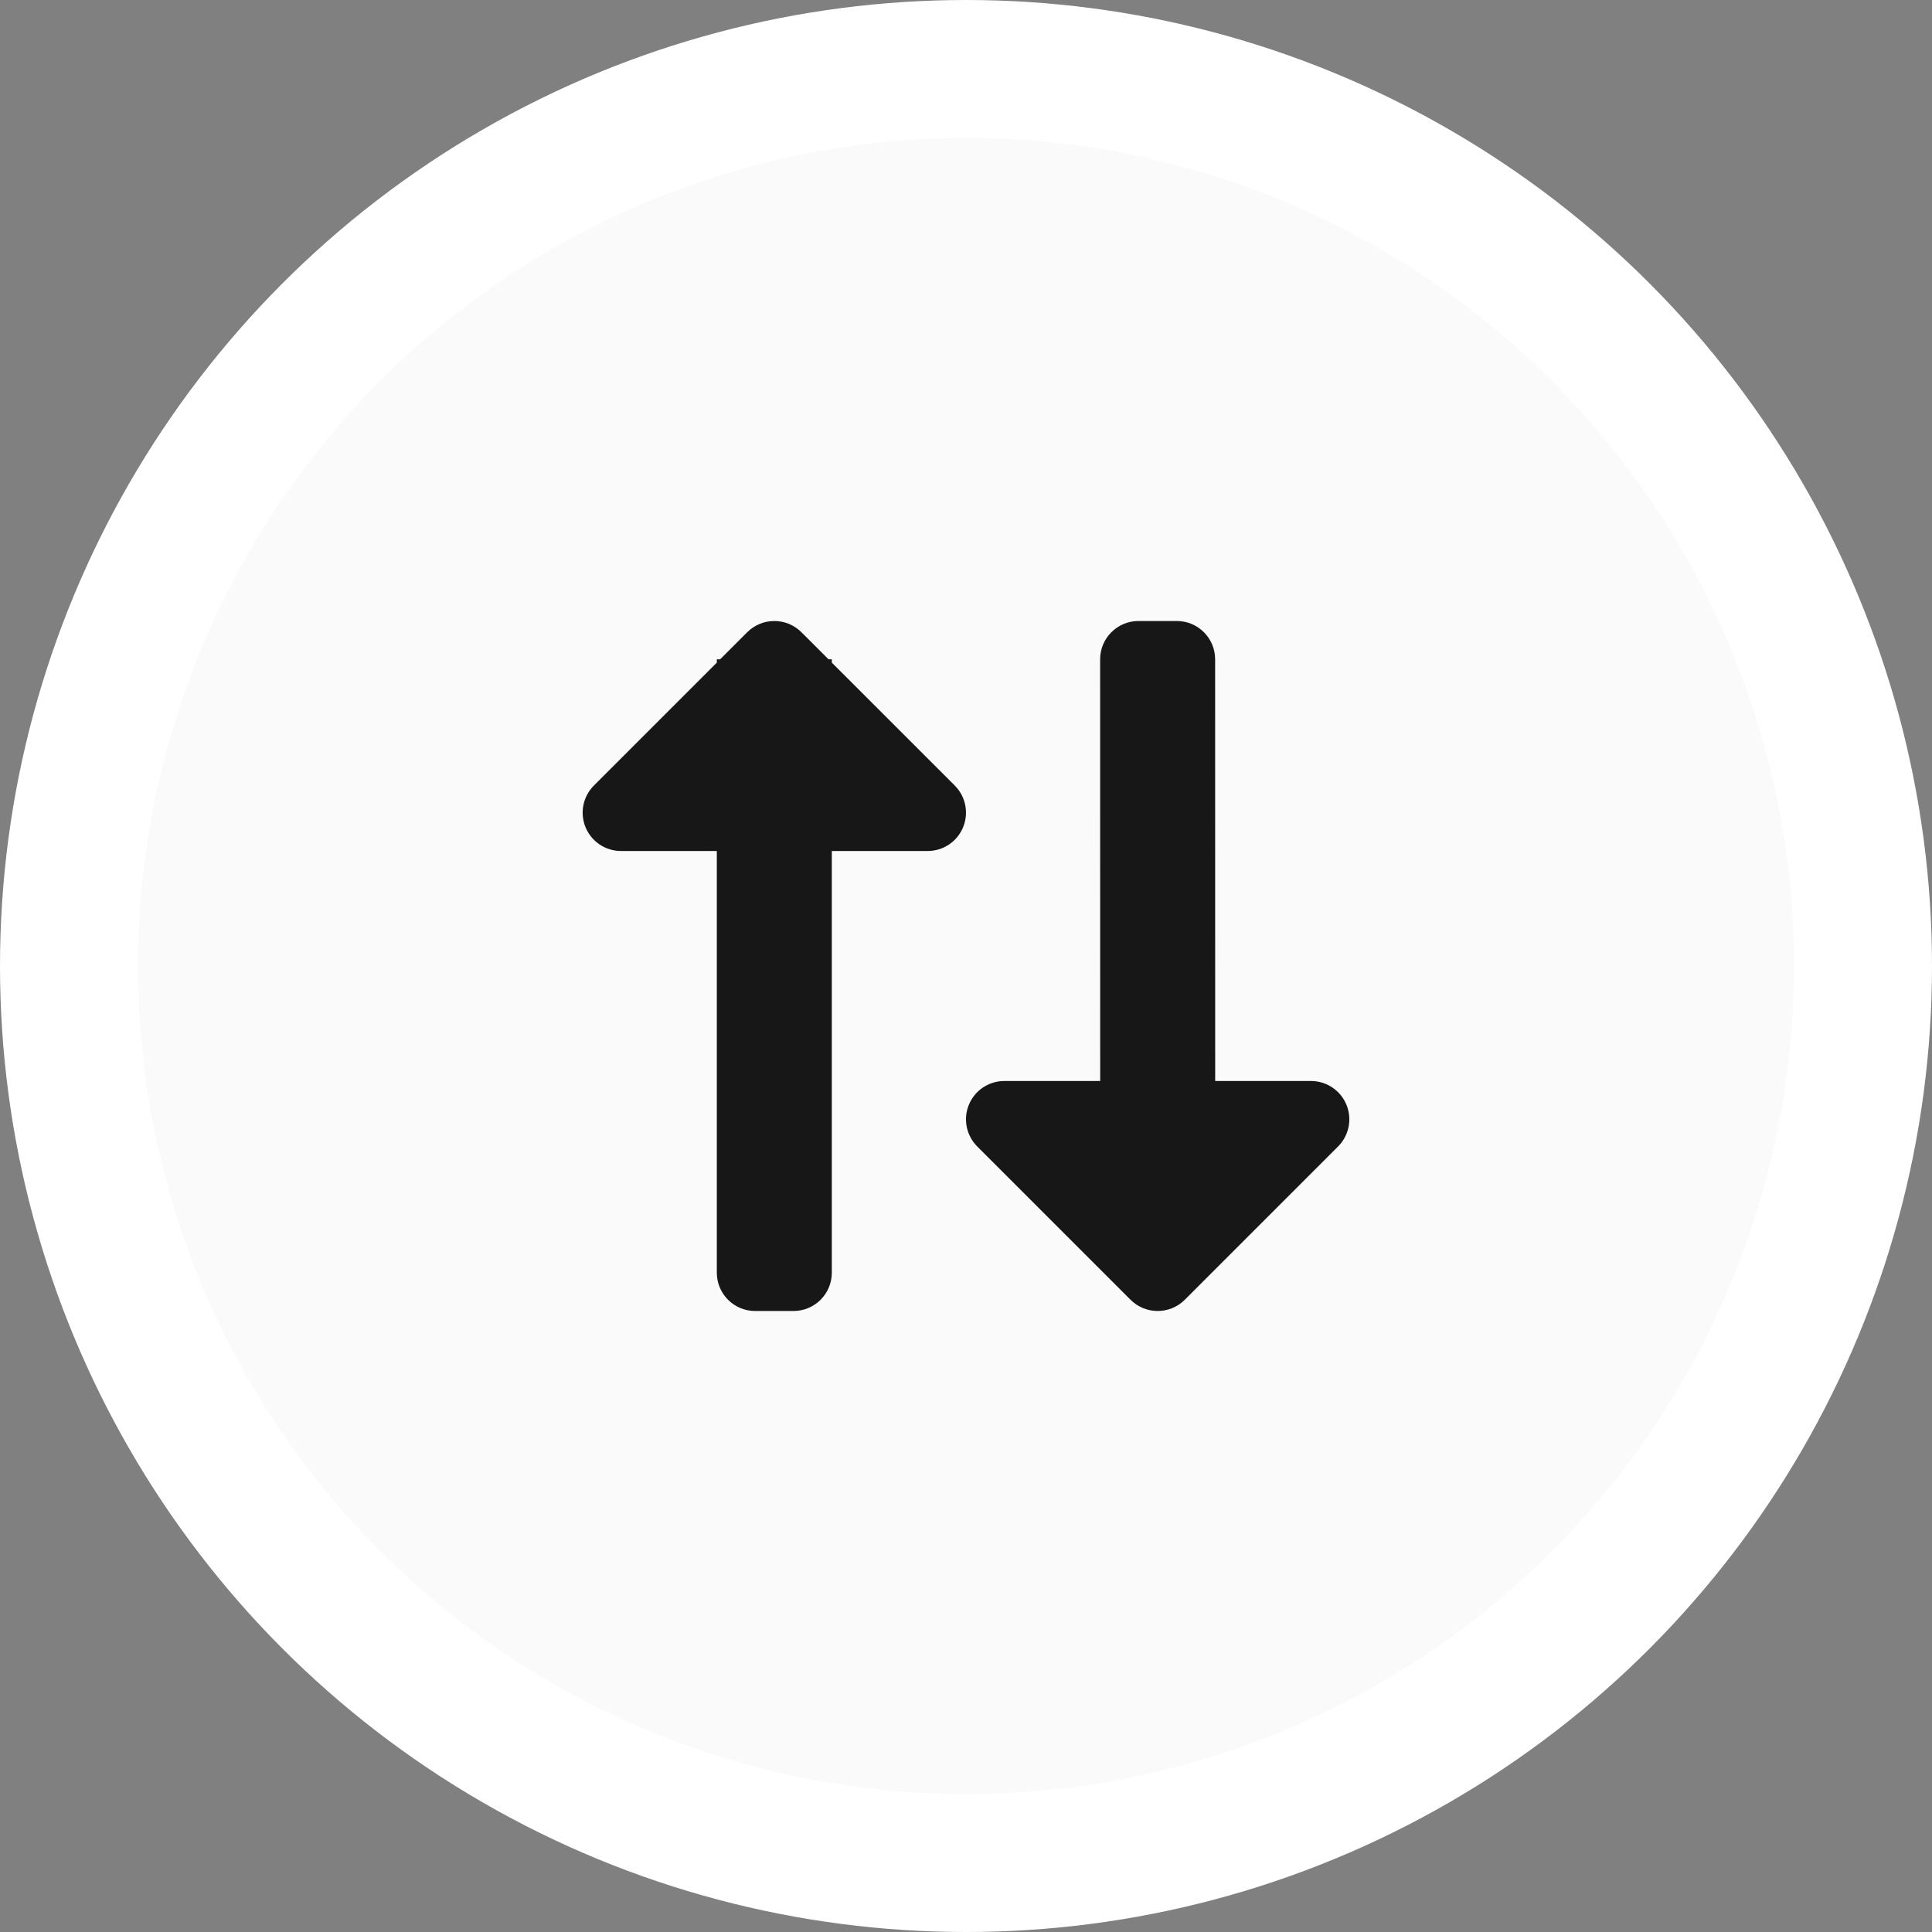 <svg width="42" height="42" viewBox="0 0 42 42" fill="none" xmlns="http://www.w3.org/2000/svg">
<rect x="0" y="0" width="42" height="42" fill="#808080" stroke="none"/>
<circle cx="21" cy="21" r="19.5" fill="#FAFAFA" stroke="white" stroke-width="3"/>
<path d="M25.583 13.5C26.043 13.5 26.416 13.873 26.416 14.333L26.417 23.5H28.5C28.837 23.5 29.141 23.703 29.27 24.015C29.399 24.326 29.327 24.684 29.089 24.923L25.756 28.256C25.43 28.581 24.903 28.581 24.577 28.256L21.244 24.923C21.006 24.684 20.934 24.326 21.063 24.015C21.192 23.703 21.496 23.5 21.833 23.5H23.917L23.916 14.333C23.916 13.873 24.29 13.5 24.75 13.5L25.583 13.5Z" fill="#171717"/>
<path d="M13.5 18.5C13.163 18.5 12.859 18.297 12.73 17.986C12.601 17.674 12.672 17.316 12.911 17.077L15.583 14.405V14.333H15.655L16.244 13.744C16.569 13.419 17.097 13.419 17.422 13.744L18.012 14.333H18.083V14.405L20.756 17.077C20.994 17.316 21.065 17.674 20.936 17.986C20.807 18.297 20.504 18.5 20.166 18.5H18.083L18.083 27.667C18.083 28.127 17.71 28.5 17.25 28.5H16.416C15.956 28.5 15.583 28.127 15.583 27.667L15.583 18.5H13.5Z" fill="#171717"/>
</svg>
